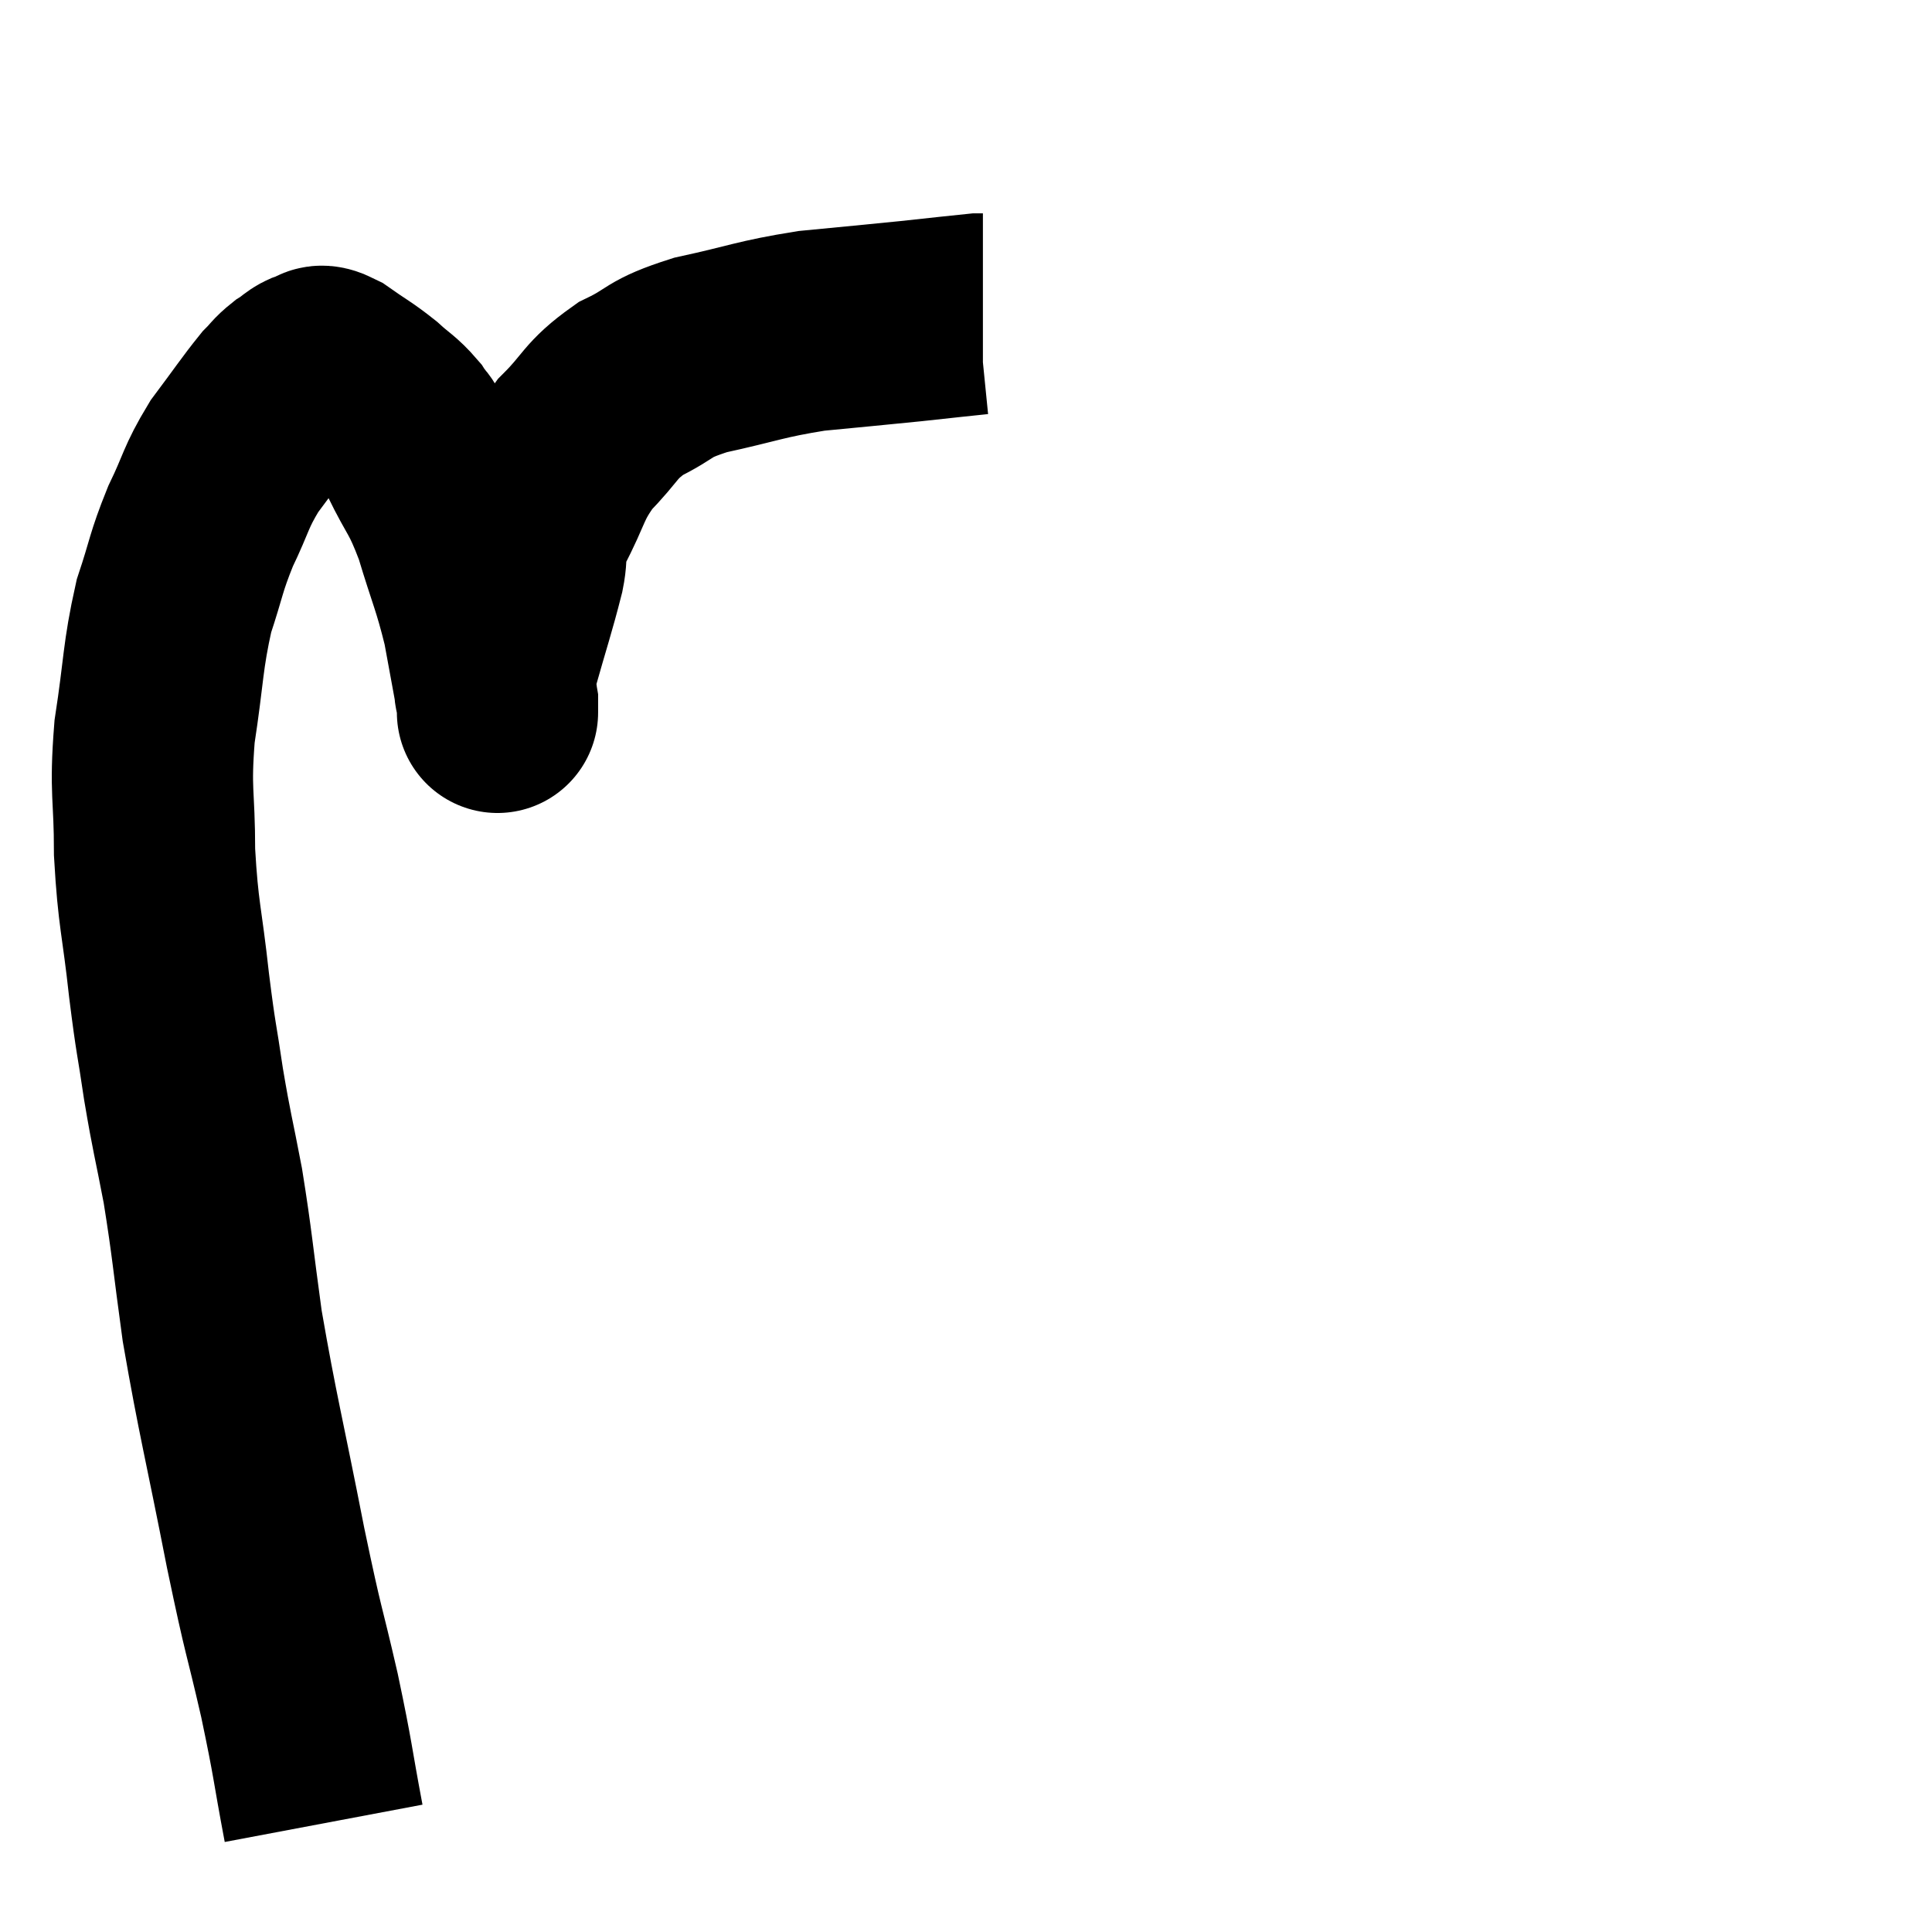 <svg width="48" height="48" viewBox="0 0 48 48" xmlns="http://www.w3.org/2000/svg"><path d="M 8.04 45.3 C 7.74 43.71, 7.8 43.83, 7.44 42.12 C 7.02 40.29, 7.08 40.755, 6.6 38.46 C 6.06 35.7, 5.91 35.19, 5.52 32.94 C 5.28 31.2, 5.28 30.96, 5.04 29.46 C 4.8 28.2, 4.77 28.185, 4.56 26.94 C 4.38 25.71, 4.38 25.92, 4.2 24.48 C 4.02 22.83, 3.93 22.755, 3.84 21.18 C 3.84 19.68, 3.72 19.71, 3.84 18.18 C 4.08 16.62, 4.035 16.335, 4.32 15.06 C 4.65 14.07, 4.605 14.01, 4.98 13.08 C 5.4 12.21, 5.34 12.135, 5.82 11.34 C 6.36 10.62, 6.525 10.365, 6.9 9.9 C 7.11 9.69, 7.095 9.66, 7.32 9.48 C 7.56 9.33, 7.575 9.255, 7.8 9.18 C 8.01 9.18, 7.86 9, 8.22 9.18 C 8.73 9.54, 8.805 9.555, 9.24 9.9 C 9.6 10.23, 9.675 10.23, 9.96 10.56 C 10.17 10.89, 10.05 10.59, 10.38 11.22 C 10.83 12.15, 10.875 12.015, 11.28 13.08 C 11.64 14.28, 11.73 14.385, 12 15.48 C 12.18 16.47, 12.27 16.935, 12.36 17.46 C 12.36 17.52, 12.36 17.55, 12.36 17.58 C 12.36 17.58, 12.36 17.58, 12.36 17.58 C 12.36 17.58, 12.36 17.85, 12.36 17.58 C 12.36 17.04, 12.195 17.355, 12.36 16.5 C 12.69 15.33, 12.795 15.045, 13.02 14.16 C 13.14 13.56, 12.945 13.74, 13.26 12.96 C 13.77 12, 13.68 11.865, 14.28 11.04 C 14.97 10.35, 14.88 10.215, 15.66 9.66 C 16.53 9.24, 16.275 9.18, 17.4 8.82 C 18.78 8.52, 18.855 8.43, 20.16 8.22 C 21.39 8.1, 21.585 8.085, 22.62 7.98 C 23.46 7.89, 23.85 7.845, 24.3 7.8 C 24.36 7.8, 24.39 7.8, 24.42 7.8 L 24.42 7.8" fill="none" stroke="black" stroke-width="5"></path></svg>